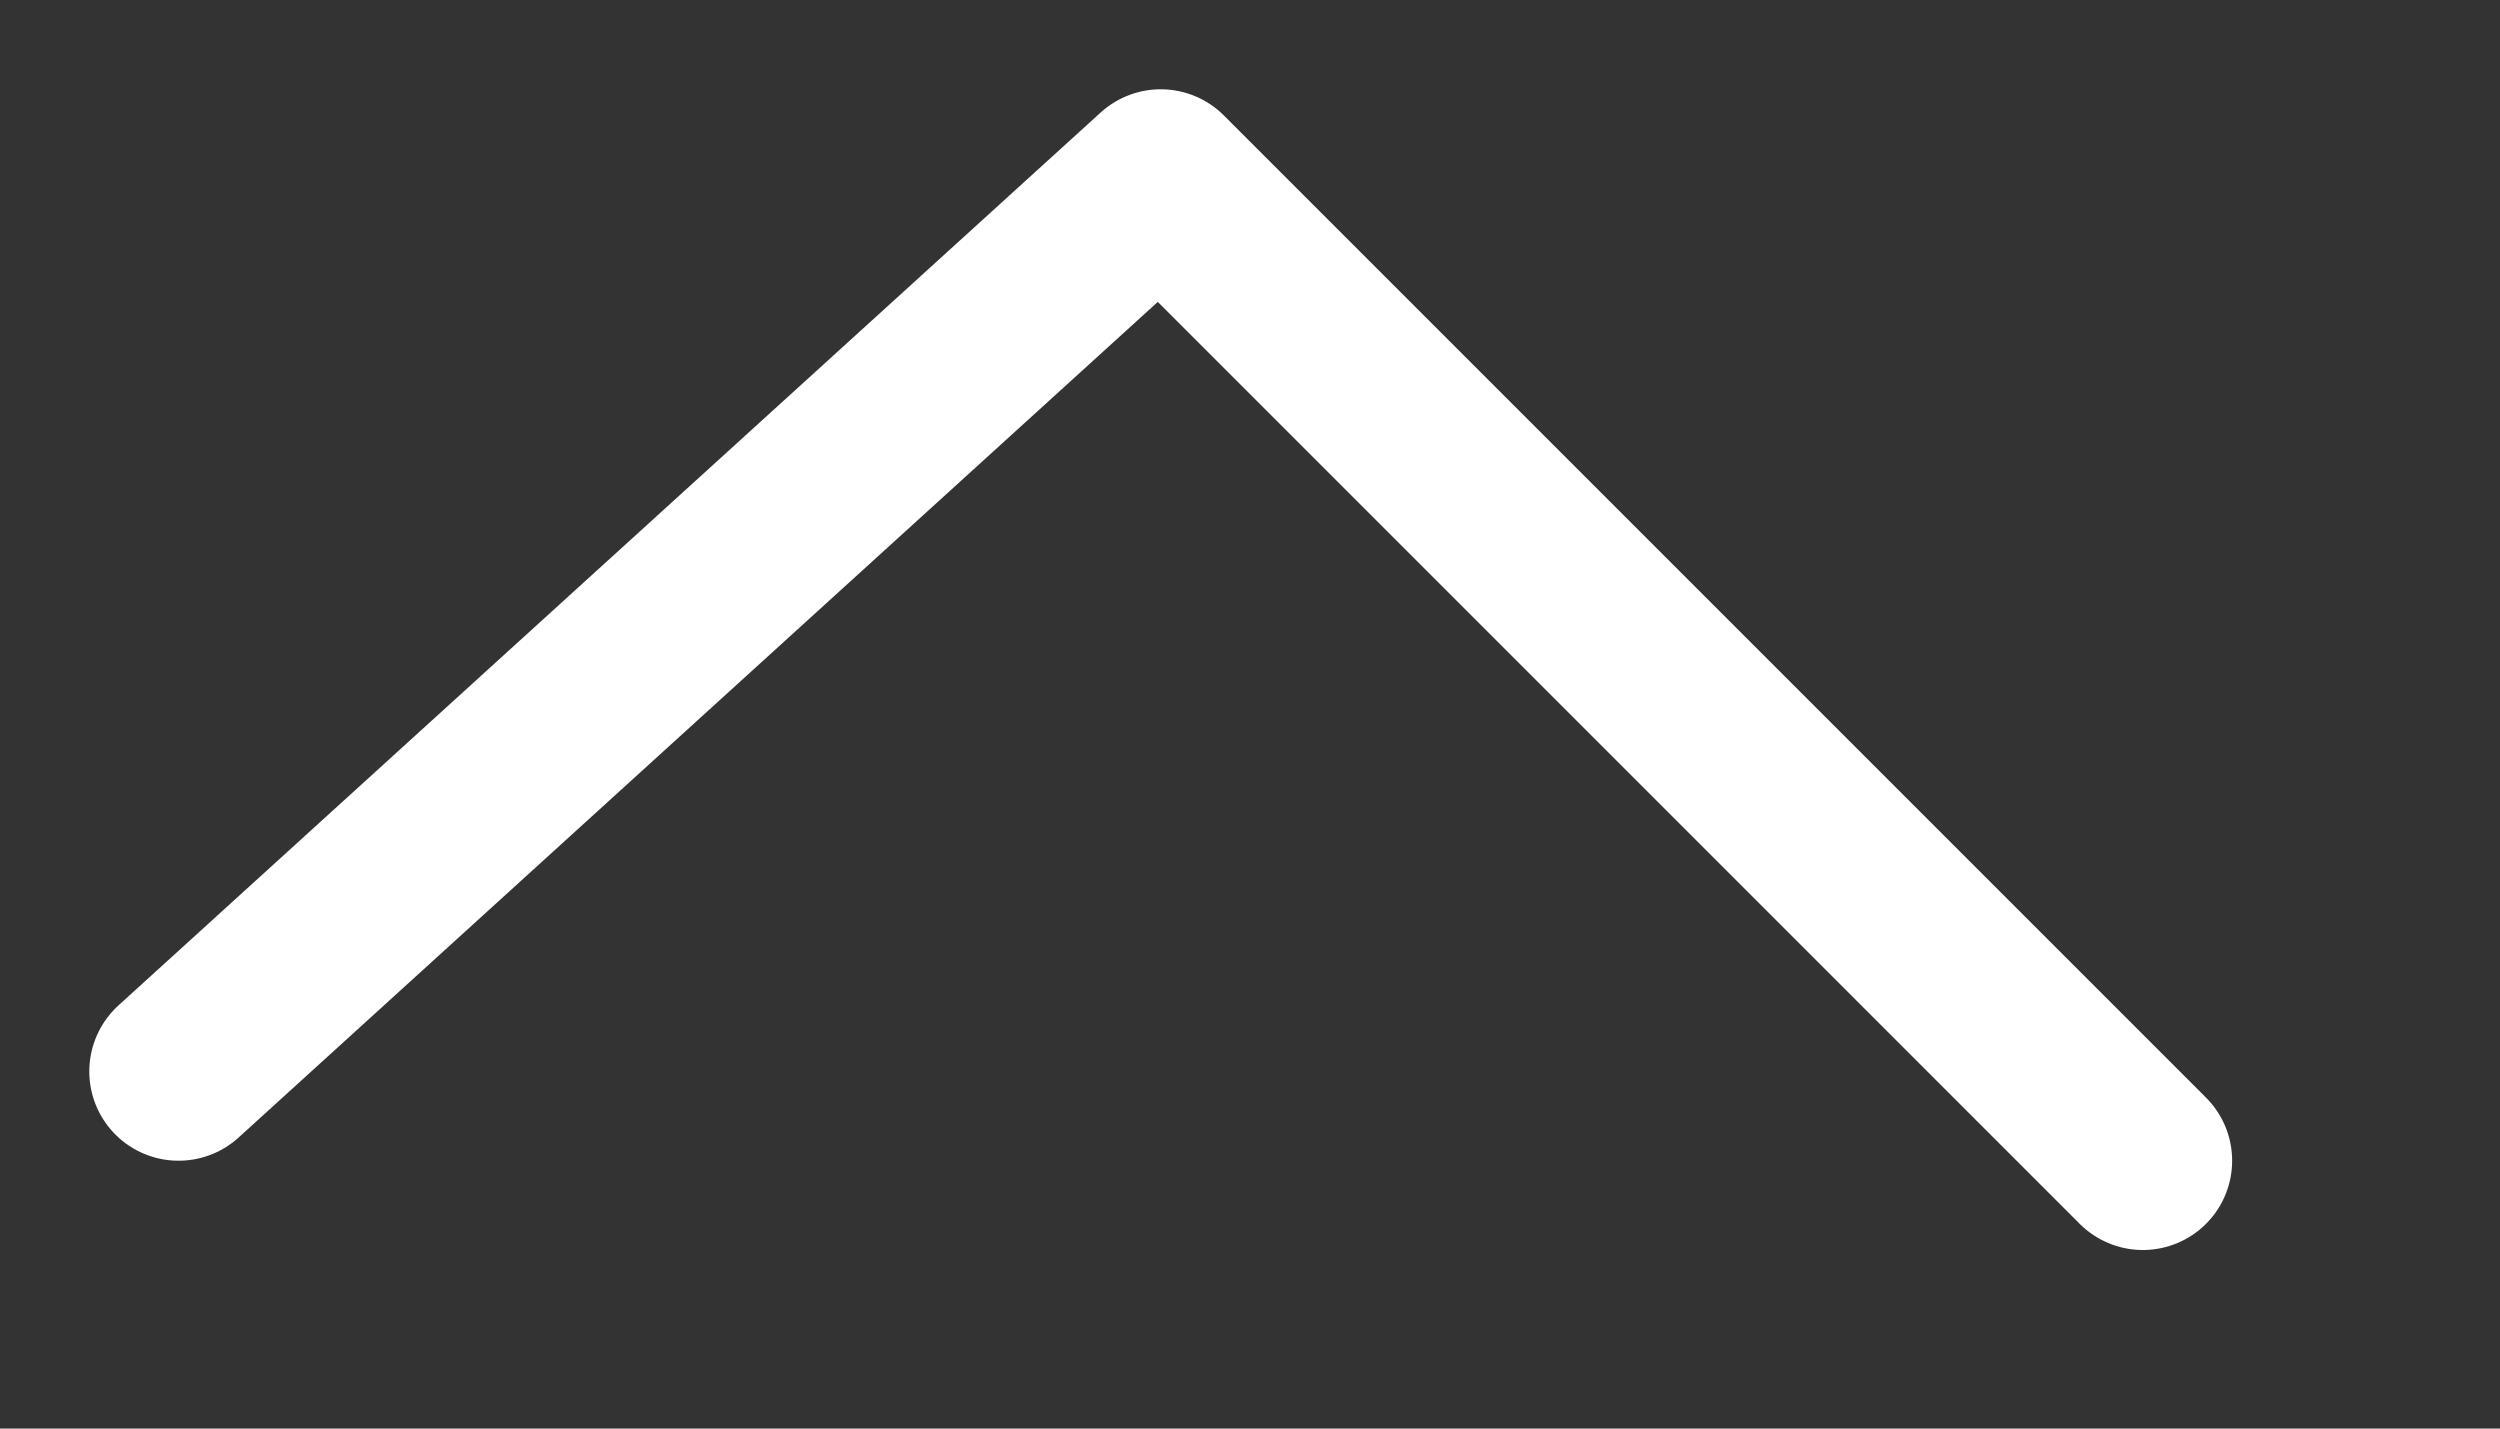 <svg width="14" height="8" viewBox="0 0 14 8" fill="none" xmlns="http://www.w3.org/2000/svg">
  <rect x="0" y="0" width="14" height="8" fill="#333333" stroke="none"/>
  <path id="Vector" d="M1 6 L6.5 1 L12 6.5" stroke="white" stroke-linecap="round" stroke-linejoin="round" />
</svg>